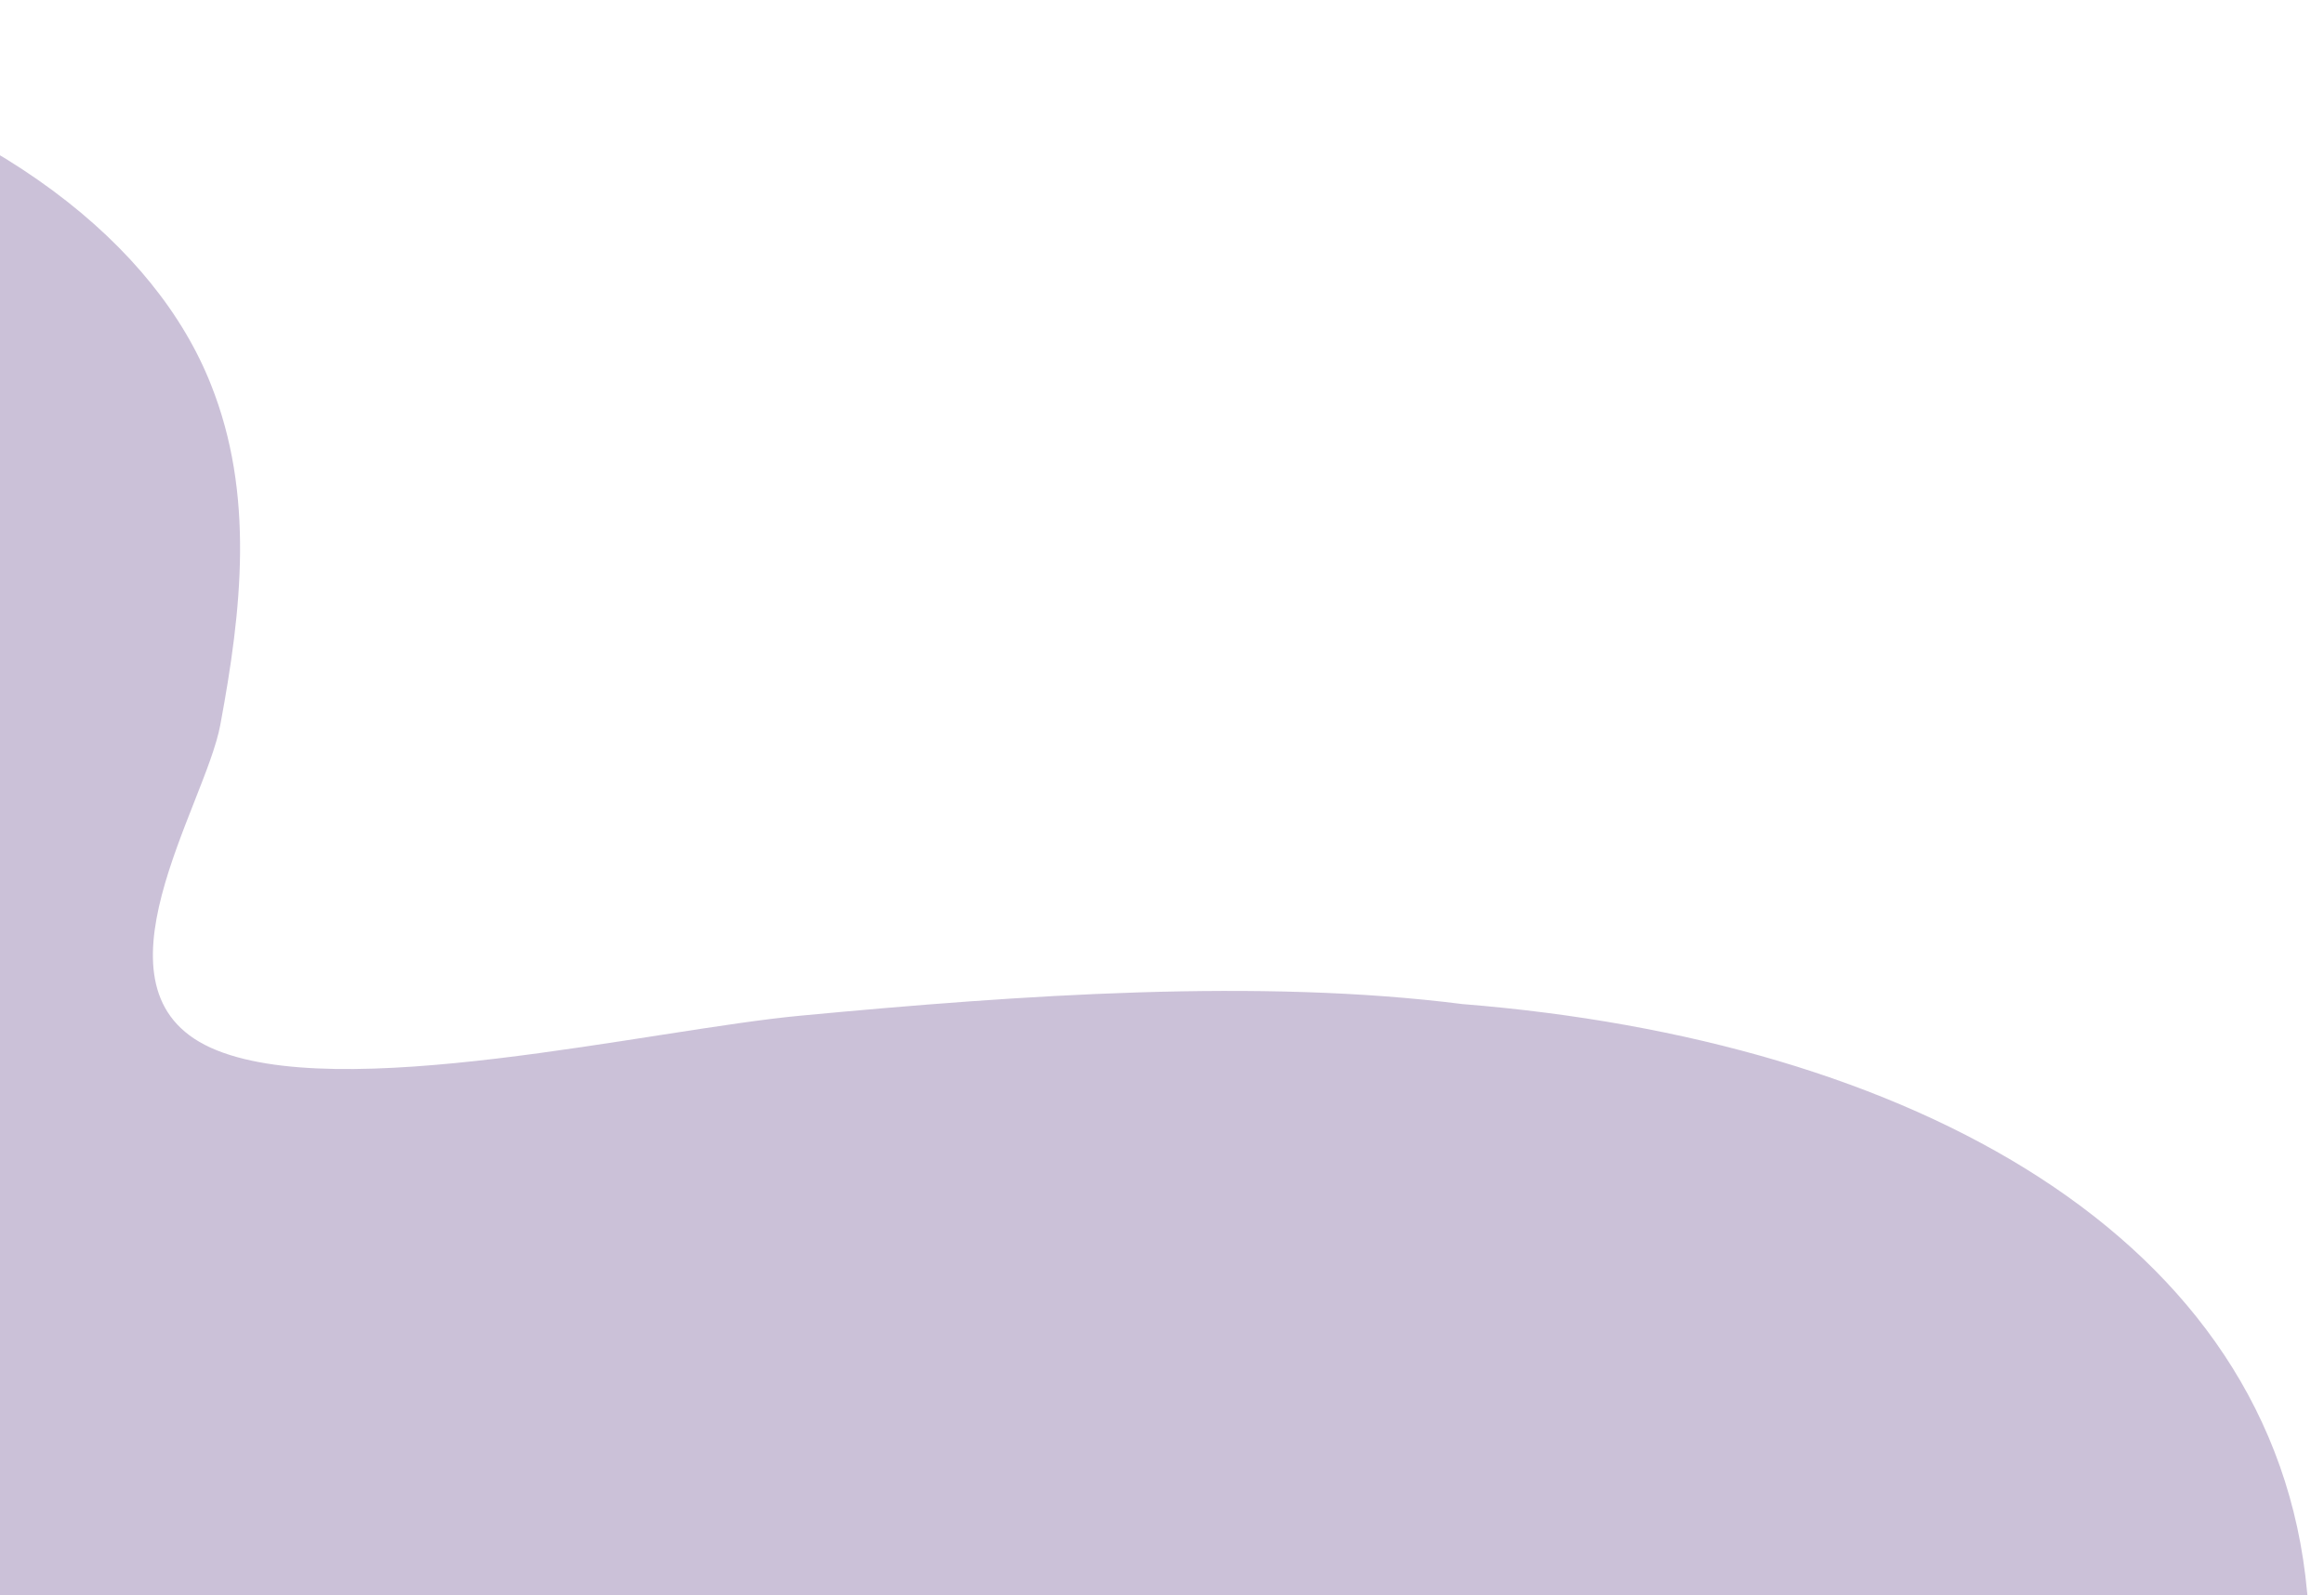 <svg width="134" height="92" viewBox="0 0 134 92" fill="none" xmlns="http://www.w3.org/2000/svg">
<path d="M84.325 57.901C110.099 59.965 131.153 71.274 133.026 91.812C134.463 104.791 128.64 119.87 120.355 131.476C114.808 139.234 108.106 145.594 101.06 148.517C91.241 152.571 80.995 150.237 69.755 151.032C55.117 151.975 39.49 157.442 25.929 165.604C13.992 172.801 3.631 182.052 -8.498 189.054C-20.722 196.12 -35.396 200.66 -51.294 198.873C-66.624 197.106 -81.616 190.395 -92.205 182.964C-102.717 175.465 -108.961 166.884 -113.816 158.353C-119.129 149.042 -124.182 139.025 -140.605 133.906C-148.946 131.292 -159.307 130.242 -169.324 129.256C-194.791 126.748 -220.523 124.304 -236.301 113.155C-260.659 97.686 -265.837 66.776 -245.209 44.546C-242.248 41.343 -235.796 28.044 -222.709 31.063C-219.337 31.737 -215.819 31.765 -212.426 33.152C-203.85 36.628 -194.348 39.892 -183.941 42.85C-170.297 46.865 -153.463 49.884 -137.509 45.847C-112.848 39.576 -102.436 21.244 -82.058 10.372C-64.594 1.064 -36.479 -2.401 -14.774 2.98C-0.022 6.736 9.002 14.178 12.16 22.17C14.684 28.498 13.94 35.153 12.701 41.811C11.822 46.511 4.771 57.06 12.145 60.416C19.477 63.743 37.518 59.369 46.218 58.564C58.967 57.365 72.632 56.418 84.325 57.901Z" fill="#9885B2" fill-opacity="0.5"/>
</svg>
